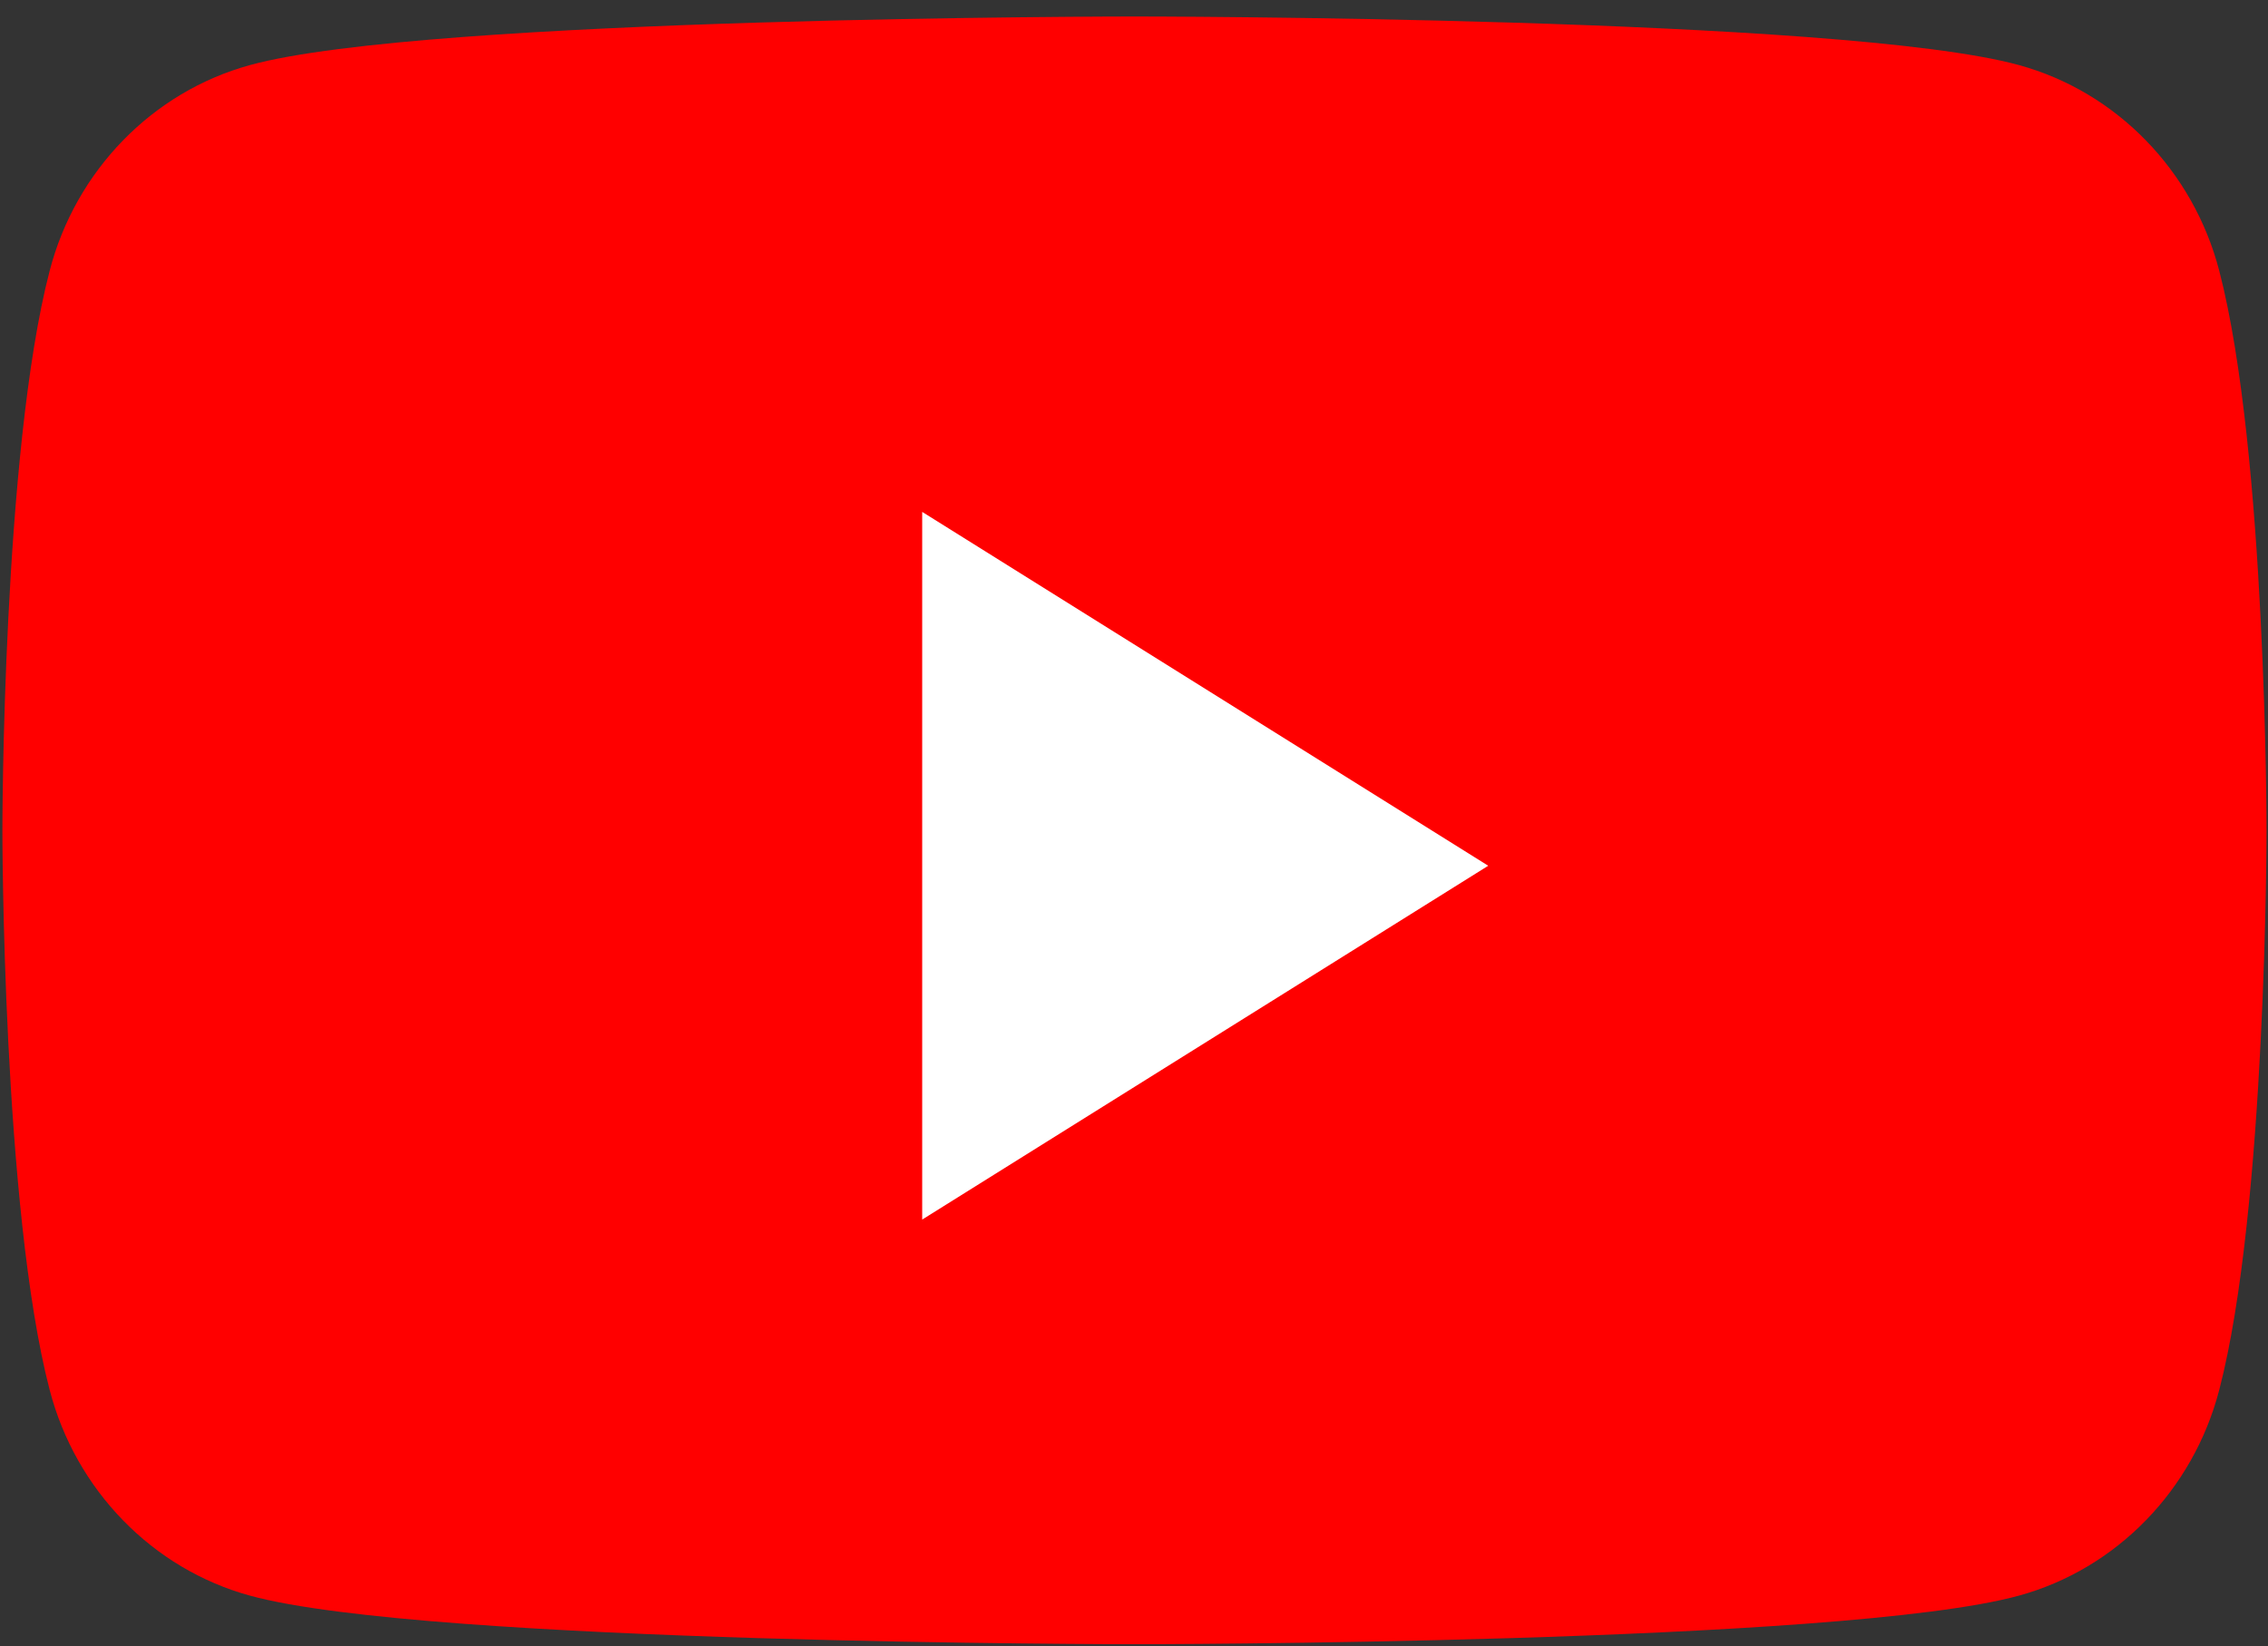 <svg width="113" height="82" viewBox="0 0 113 82" fill="none" xmlns="http://www.w3.org/2000/svg">
<rect x="0" y="0" width="113" height="82" fill="#333333" stroke="none"/>
<path fill-rule="evenodd" clip-rule="evenodd" d="M110.569 13.483C109.272 8.499 105.449 4.575 100.595 3.243C91.799 0.822 56.523 0.822 56.523 0.822C56.523 0.822 21.247 0.822 12.45 3.243C7.596 4.575 3.773 8.499 2.476 13.483C0.119 22.516 0.119 41.362 0.119 41.362C0.119 41.362 0.119 60.209 2.476 69.242C3.773 74.226 7.596 78.15 12.45 79.483C21.247 81.903 56.523 81.903 56.523 81.903C56.523 81.903 91.799 81.903 100.595 79.483C105.449 78.15 109.272 74.226 110.569 69.242C112.927 60.209 112.927 41.362 112.927 41.362C112.927 41.362 112.927 22.516 110.569 13.483Z" fill="#FF0000"/>
<path fill-rule="evenodd" clip-rule="evenodd" d="M45.947 60.751V25.499L74.149 43.126L45.947 60.751Z" fill="white"/>
</svg>
